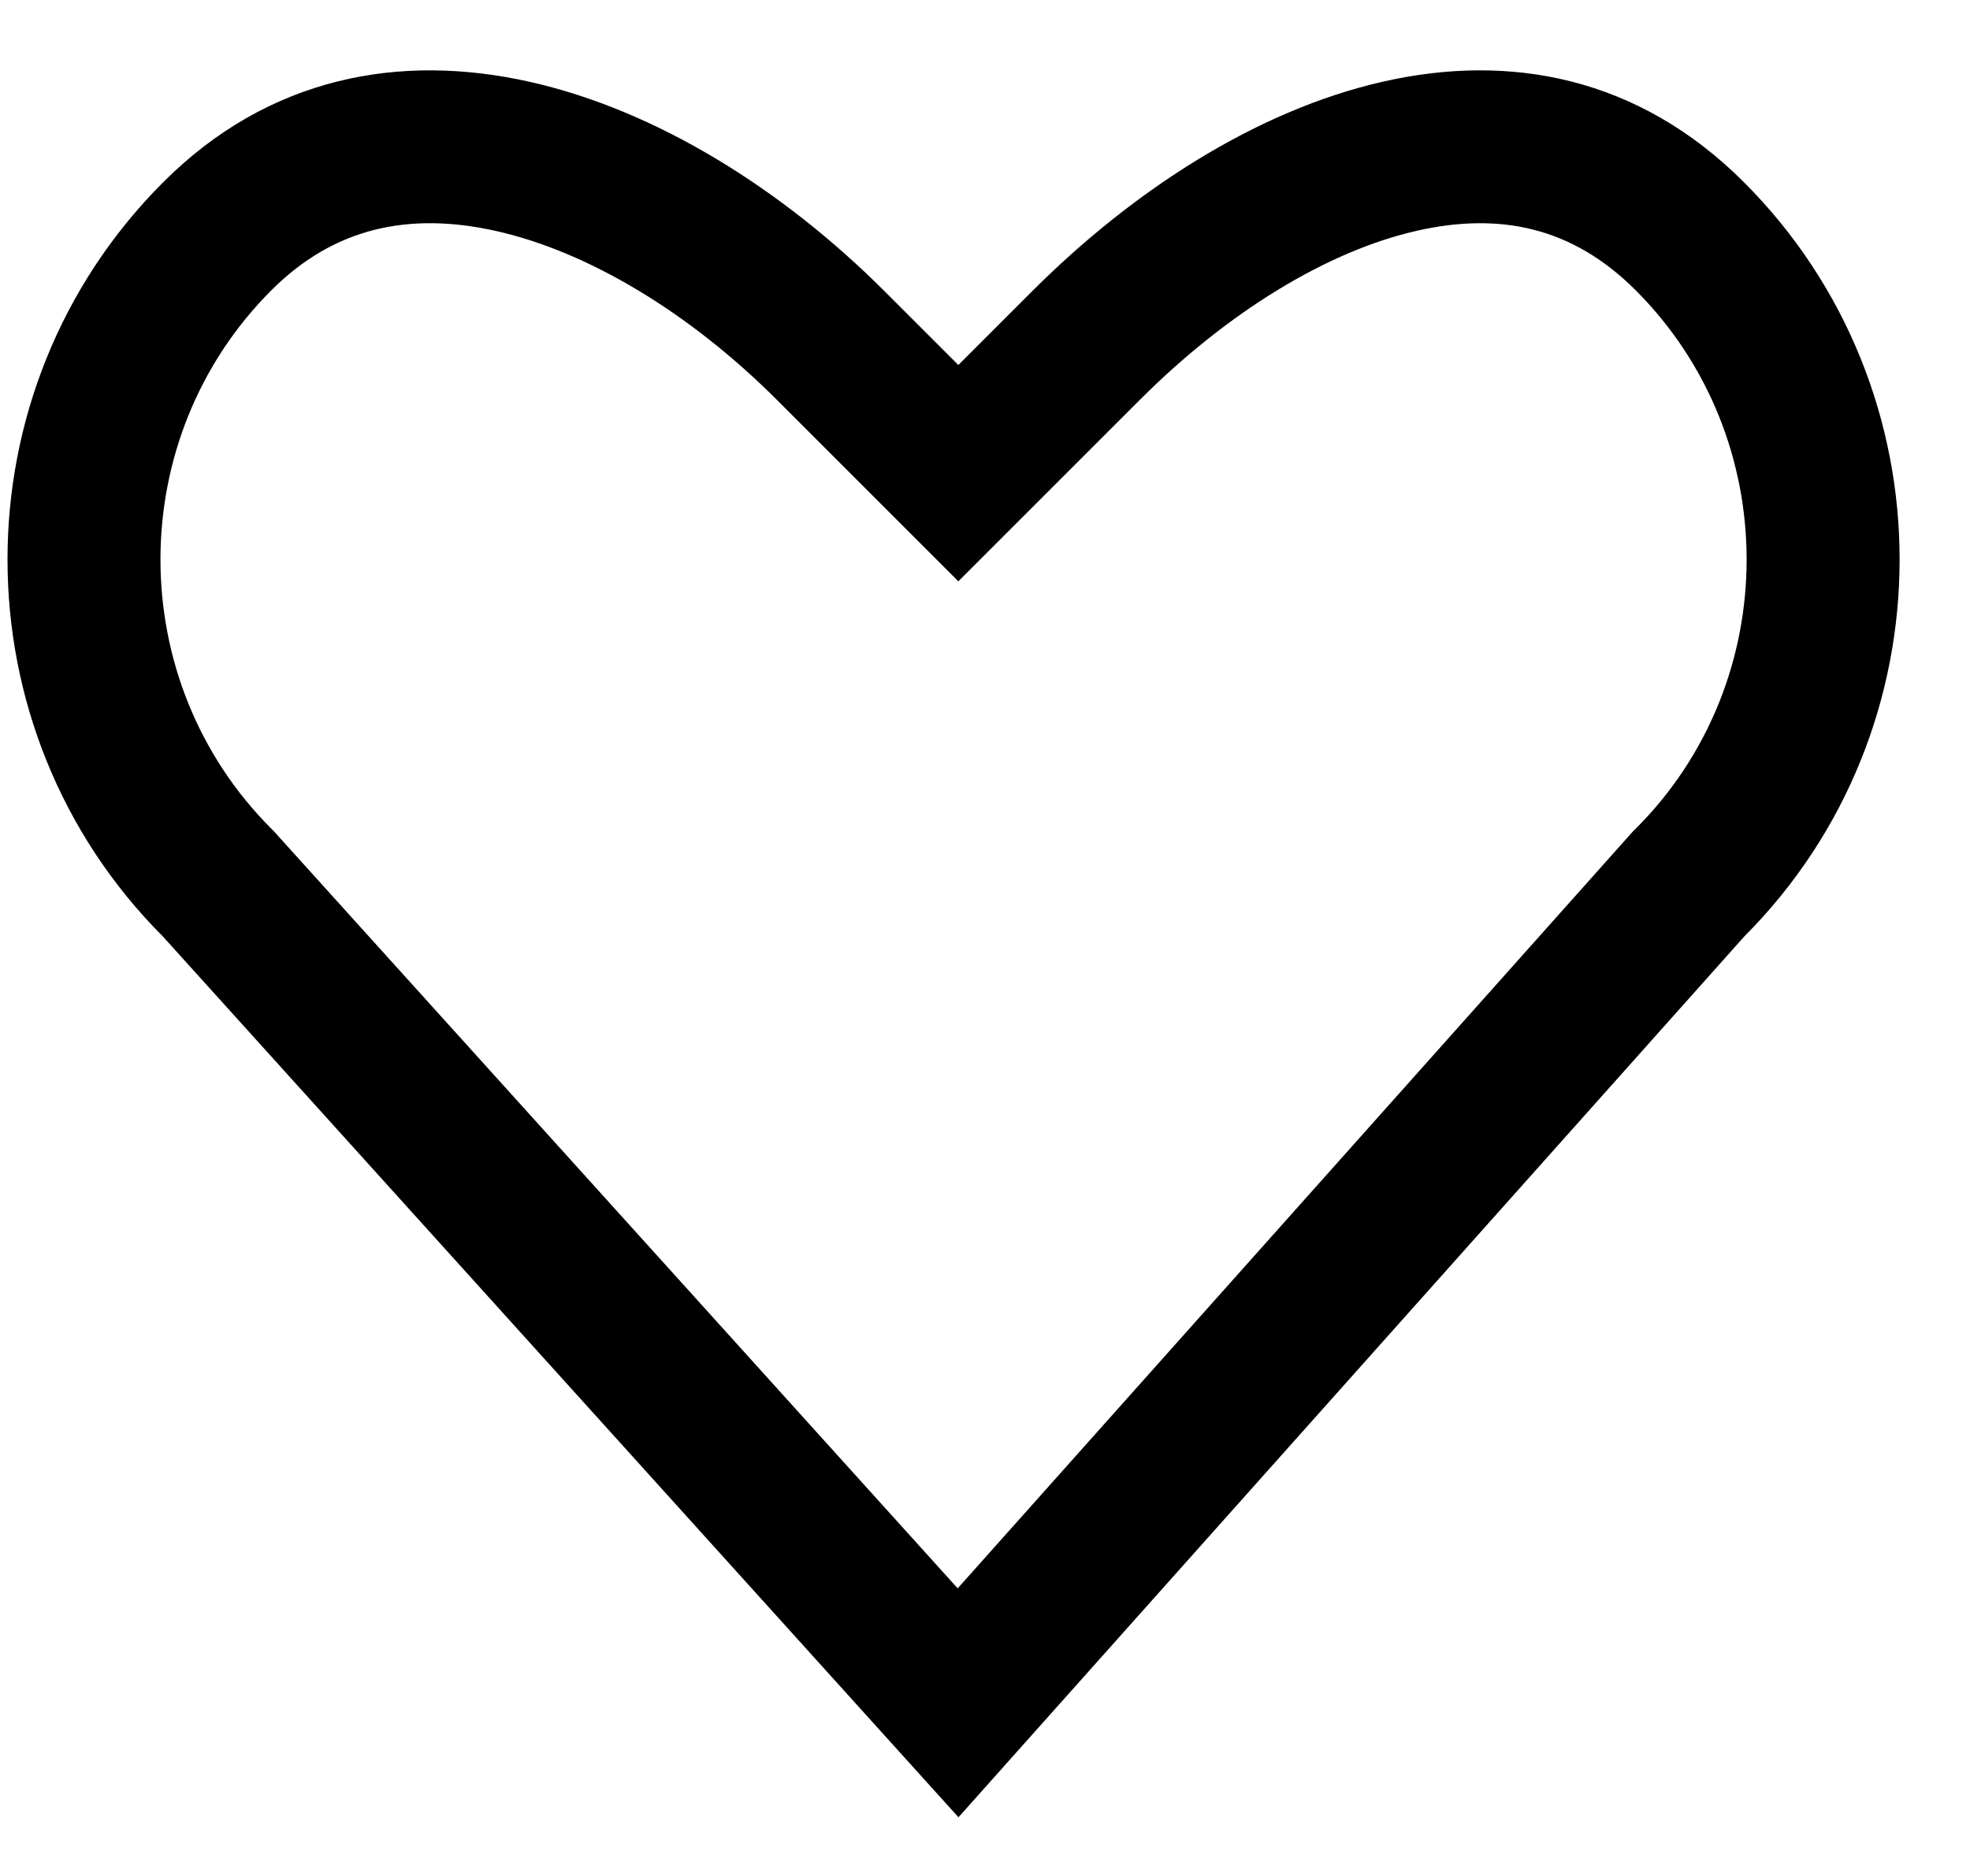 <svg xmlns:xlink="http://www.w3.org/1999/xlink" viewBox="0 0 21 20" fill="none" xmlns="http://www.w3.org/2000/svg" width="21"  height="20" >
                        <path fill-rule="evenodd" clip-rule="evenodd" d="M9.255 3.284C7.14 1.169 4.032 0.003 1.917 2.119C-0.199 4.234 -0.199 7.696 1.917 9.811L10.216 19L18.413 9.811C20.529 7.695 20.528 4.234 18.413 2.119C16.297 0.003 13.292 1.169 11.177 3.284L10.216 4.245L9.255 3.284ZM11.976 4.084L10.216 5.844L8.456 4.084C7.504 3.132 6.381 2.451 5.34 2.218C4.345 1.996 3.455 2.179 2.716 2.918C1.042 4.592 1.042 7.338 2.716 9.012L2.736 9.032L10.21 17.308L17.59 9.034L17.613 9.012C19.288 7.338 19.287 4.592 17.613 2.918C16.869 2.174 16.003 1.999 15.046 2.217C14.035 2.447 12.935 3.125 11.976 4.084C11.976 4.084 11.976 4.084 11.976 4.084Z" fill="currentColor"></path>
                        <path d="M11.976 4.084C12.935 3.125 14.035 2.447 15.046 2.217C16.003 1.999 16.869 2.174 17.613 2.918C19.287 4.592 19.288 7.338 17.613 9.012L17.59 9.034L10.21 17.308L2.736 9.032L2.716 9.012C1.042 7.338 1.042 4.592 2.716 2.918C3.455 2.179 4.345 1.996 5.34 2.218C6.381 2.451 7.504 3.132 8.456 4.084L10.216 5.844L11.976 4.084ZM11.976 4.084C11.976 4.084 11.976 4.084 11.976 4.084ZM9.255 3.284C7.14 1.169 4.032 0.003 1.917 2.119C-0.199 4.234 -0.199 7.696 1.917 9.811L10.216 19L18.413 9.811C20.529 7.695 20.528 4.234 18.413 2.119C16.297 0.003 13.292 1.169 11.177 3.284L10.216 4.245L9.255 3.284Z" stroke="#000000" stroke-width="0.5px" fill="none"></path>
                    </svg>
